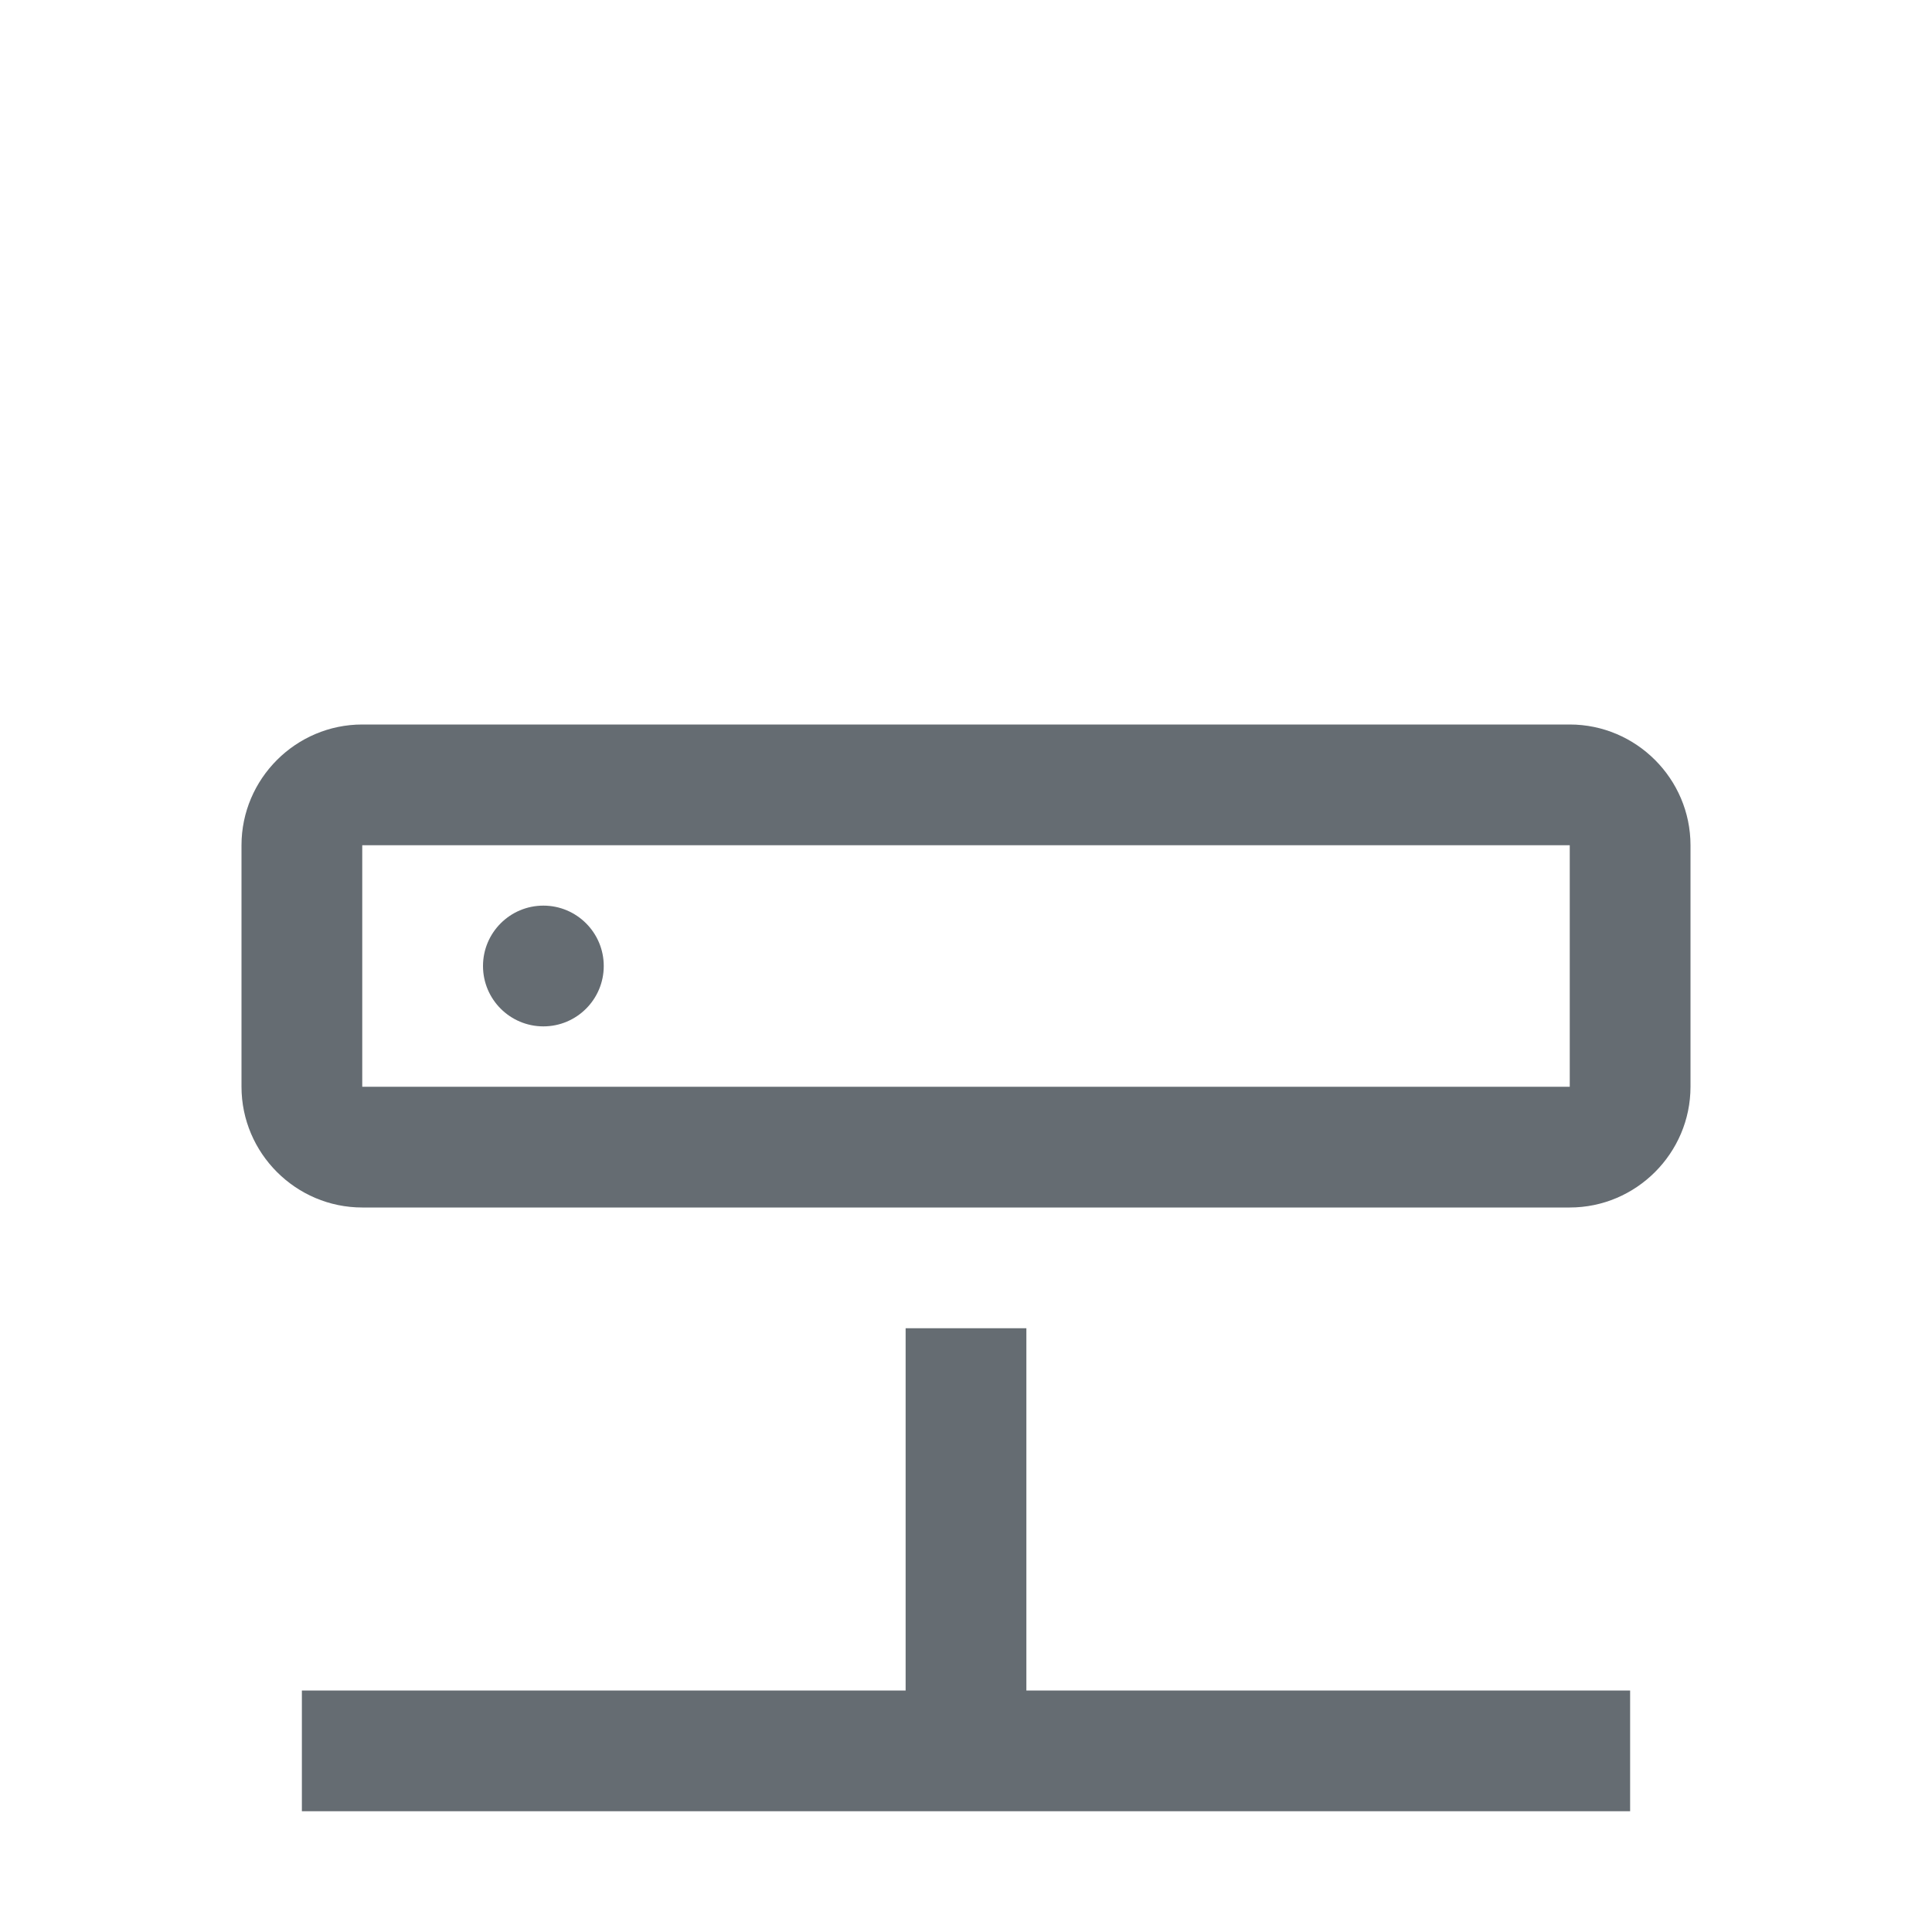 <svg width="32" height="32" viewBox="0 0 32 32" fill="none" xmlns="http://www.w3.org/2000/svg">
<path fill-rule="evenodd" clip-rule="evenodd" d="M26 20H6C4.9 20 4 19.1 4 18V14C4 12.9 4.9 12 6 12H26C27.1 12 28 12.9 28 14V18C28 19.1 27.1 20 26 20ZM6 14V18H26V14H6ZM9 17C9.552 17 10 16.552 10 16C10 15.448 9.552 15 9 15C8.448 15 8 15.448 8 16C8 16.552 8.448 17 9 17ZM17 22V28H27V30H5V28H15V22H17Z" fill="#656C72"/>
</svg>
